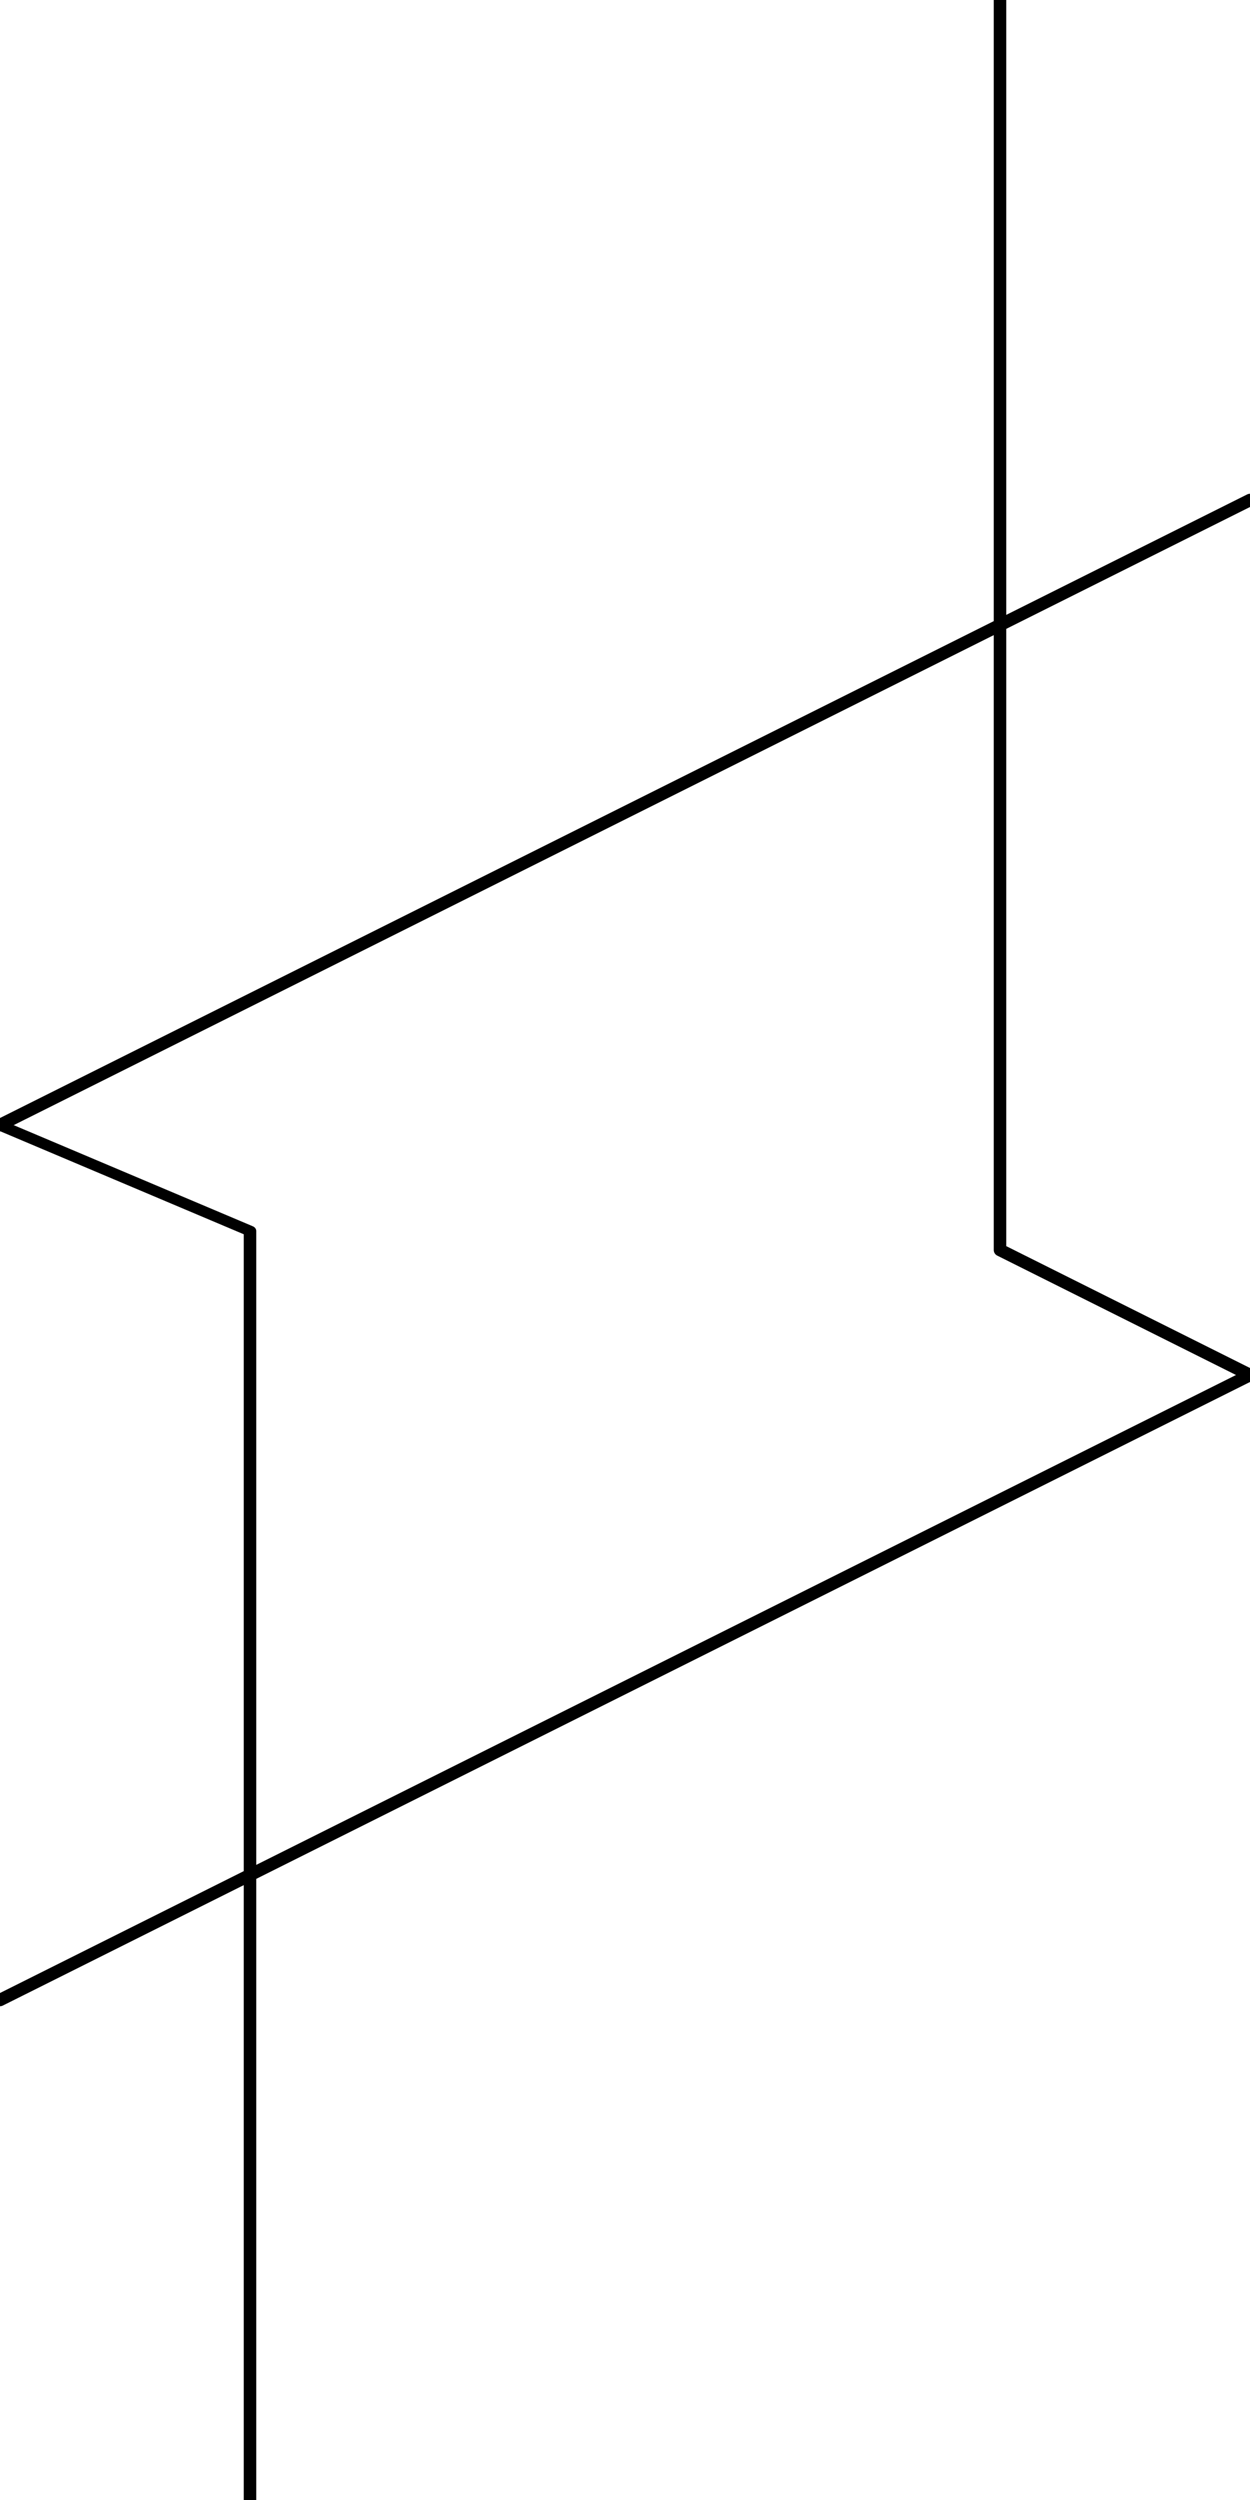 <?xml version="1.0" encoding="UTF-8" standalone="no"?>
<!DOCTYPE svg PUBLIC "-//W3C//DTD SVG 1.1//EN" "http://www.w3.org/Graphics/SVG/1.1/DTD/svg11.dtd">
<svg width="100%" height="100%" viewBox="0 0 1 2" version="1.1" xmlns="http://www.w3.org/2000/svg" xmlns:xlink="http://www.w3.org/1999/xlink" xml:space="preserve" xmlns:serif="http://www.serif.com/" style="fill-rule:evenodd;clip-rule:evenodd;stroke-linecap:round;stroke-linejoin:round;stroke-miterlimit:1.5;">
    <g transform="matrix(1,0,0,1,0,-0.2)">
        <path d="M0,1.8L1,1.3" style="fill:none;stroke:black;stroke-width:0.01px;"/>
    </g>
    <g transform="matrix(1,0,0,1,0,-0.9)">
        <path d="M0,1.8L1,1.3" style="fill:none;stroke:black;stroke-width:0.01px;"/>
    </g>
    <g transform="matrix(1,0,0,0.846,0,0.308)">
        <path d="M0,0.7L0.2,0.8L0.2,2" style="fill:none;stroke:black;stroke-width:0.01px;"/>
    </g>
    <g transform="matrix(1,0,0,1,0,-0.2)">
        <path d="M1,1.3L0.8,1.2L0.8,0" style="fill:none;stroke:black;stroke-width:0.01px;"/>
    </g>
</svg>

